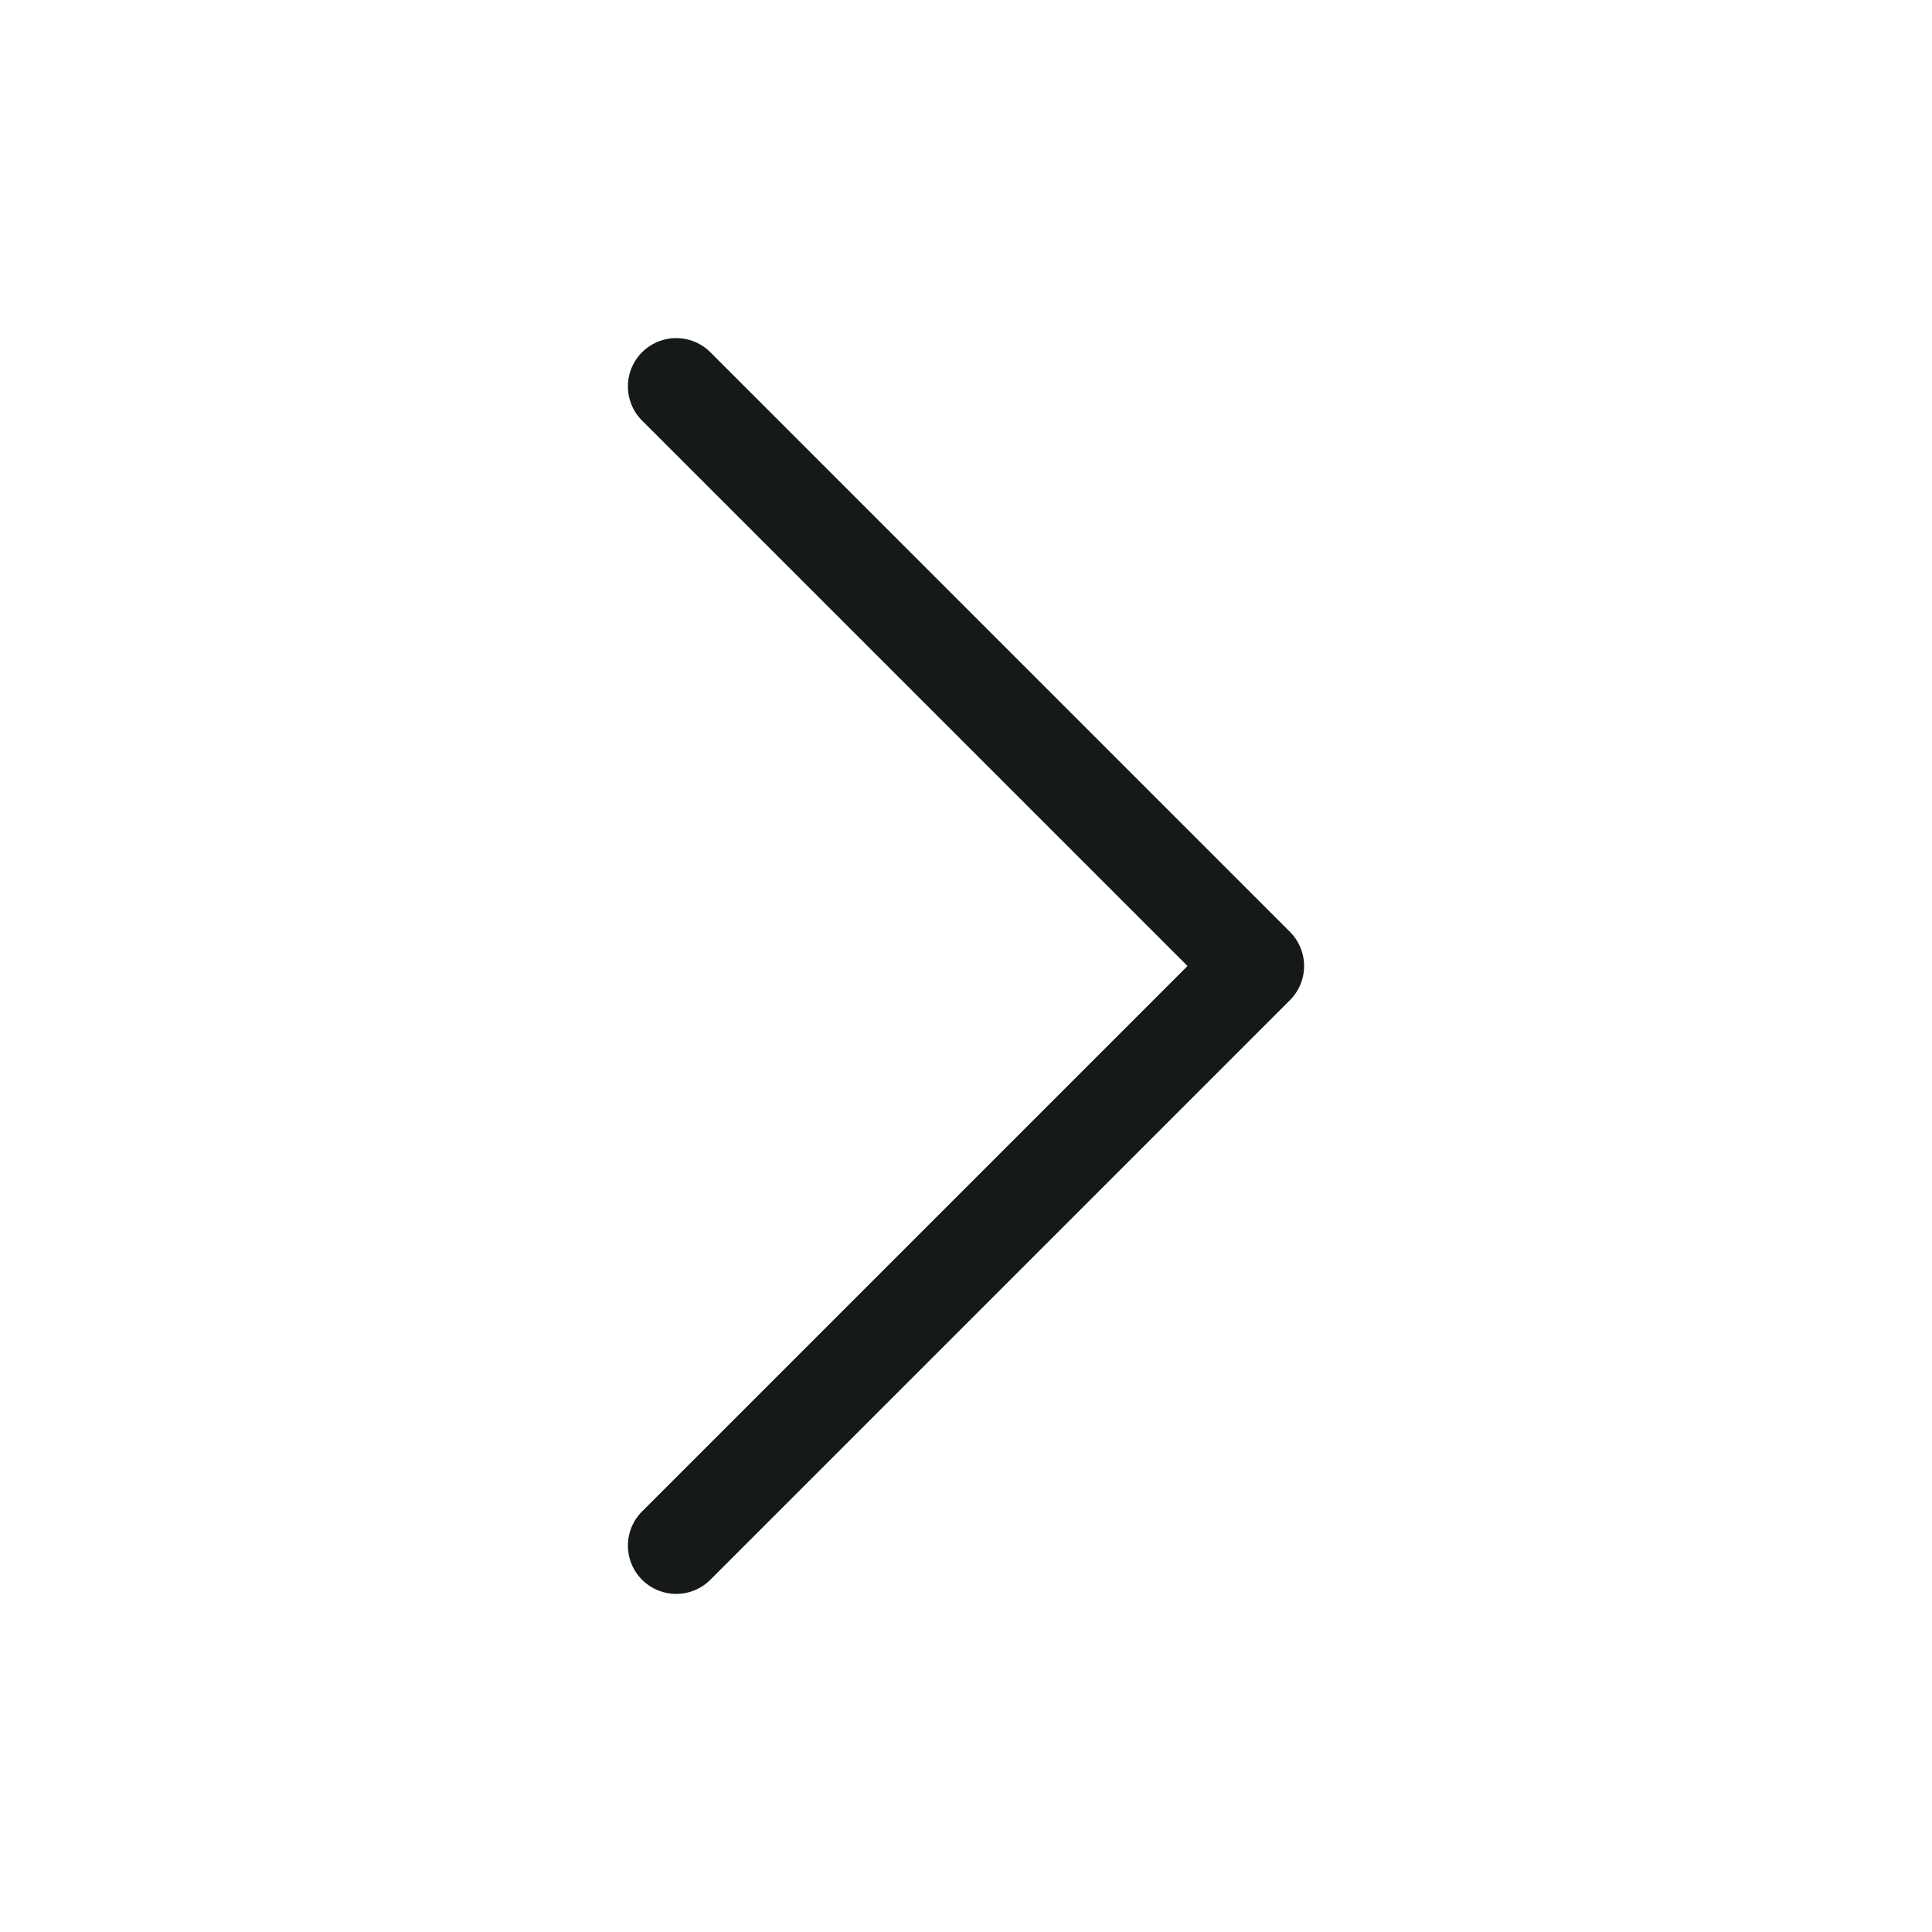 <svg id="chevron-right" width="20" height="20" viewBox="0 0 20 20" fill="none" xmlns="http://www.w3.org/2000/svg">
<path d="M7 4L13 10L7 16" stroke="#161919" stroke-linecap="round" stroke-linejoin="round"/>
</svg>
